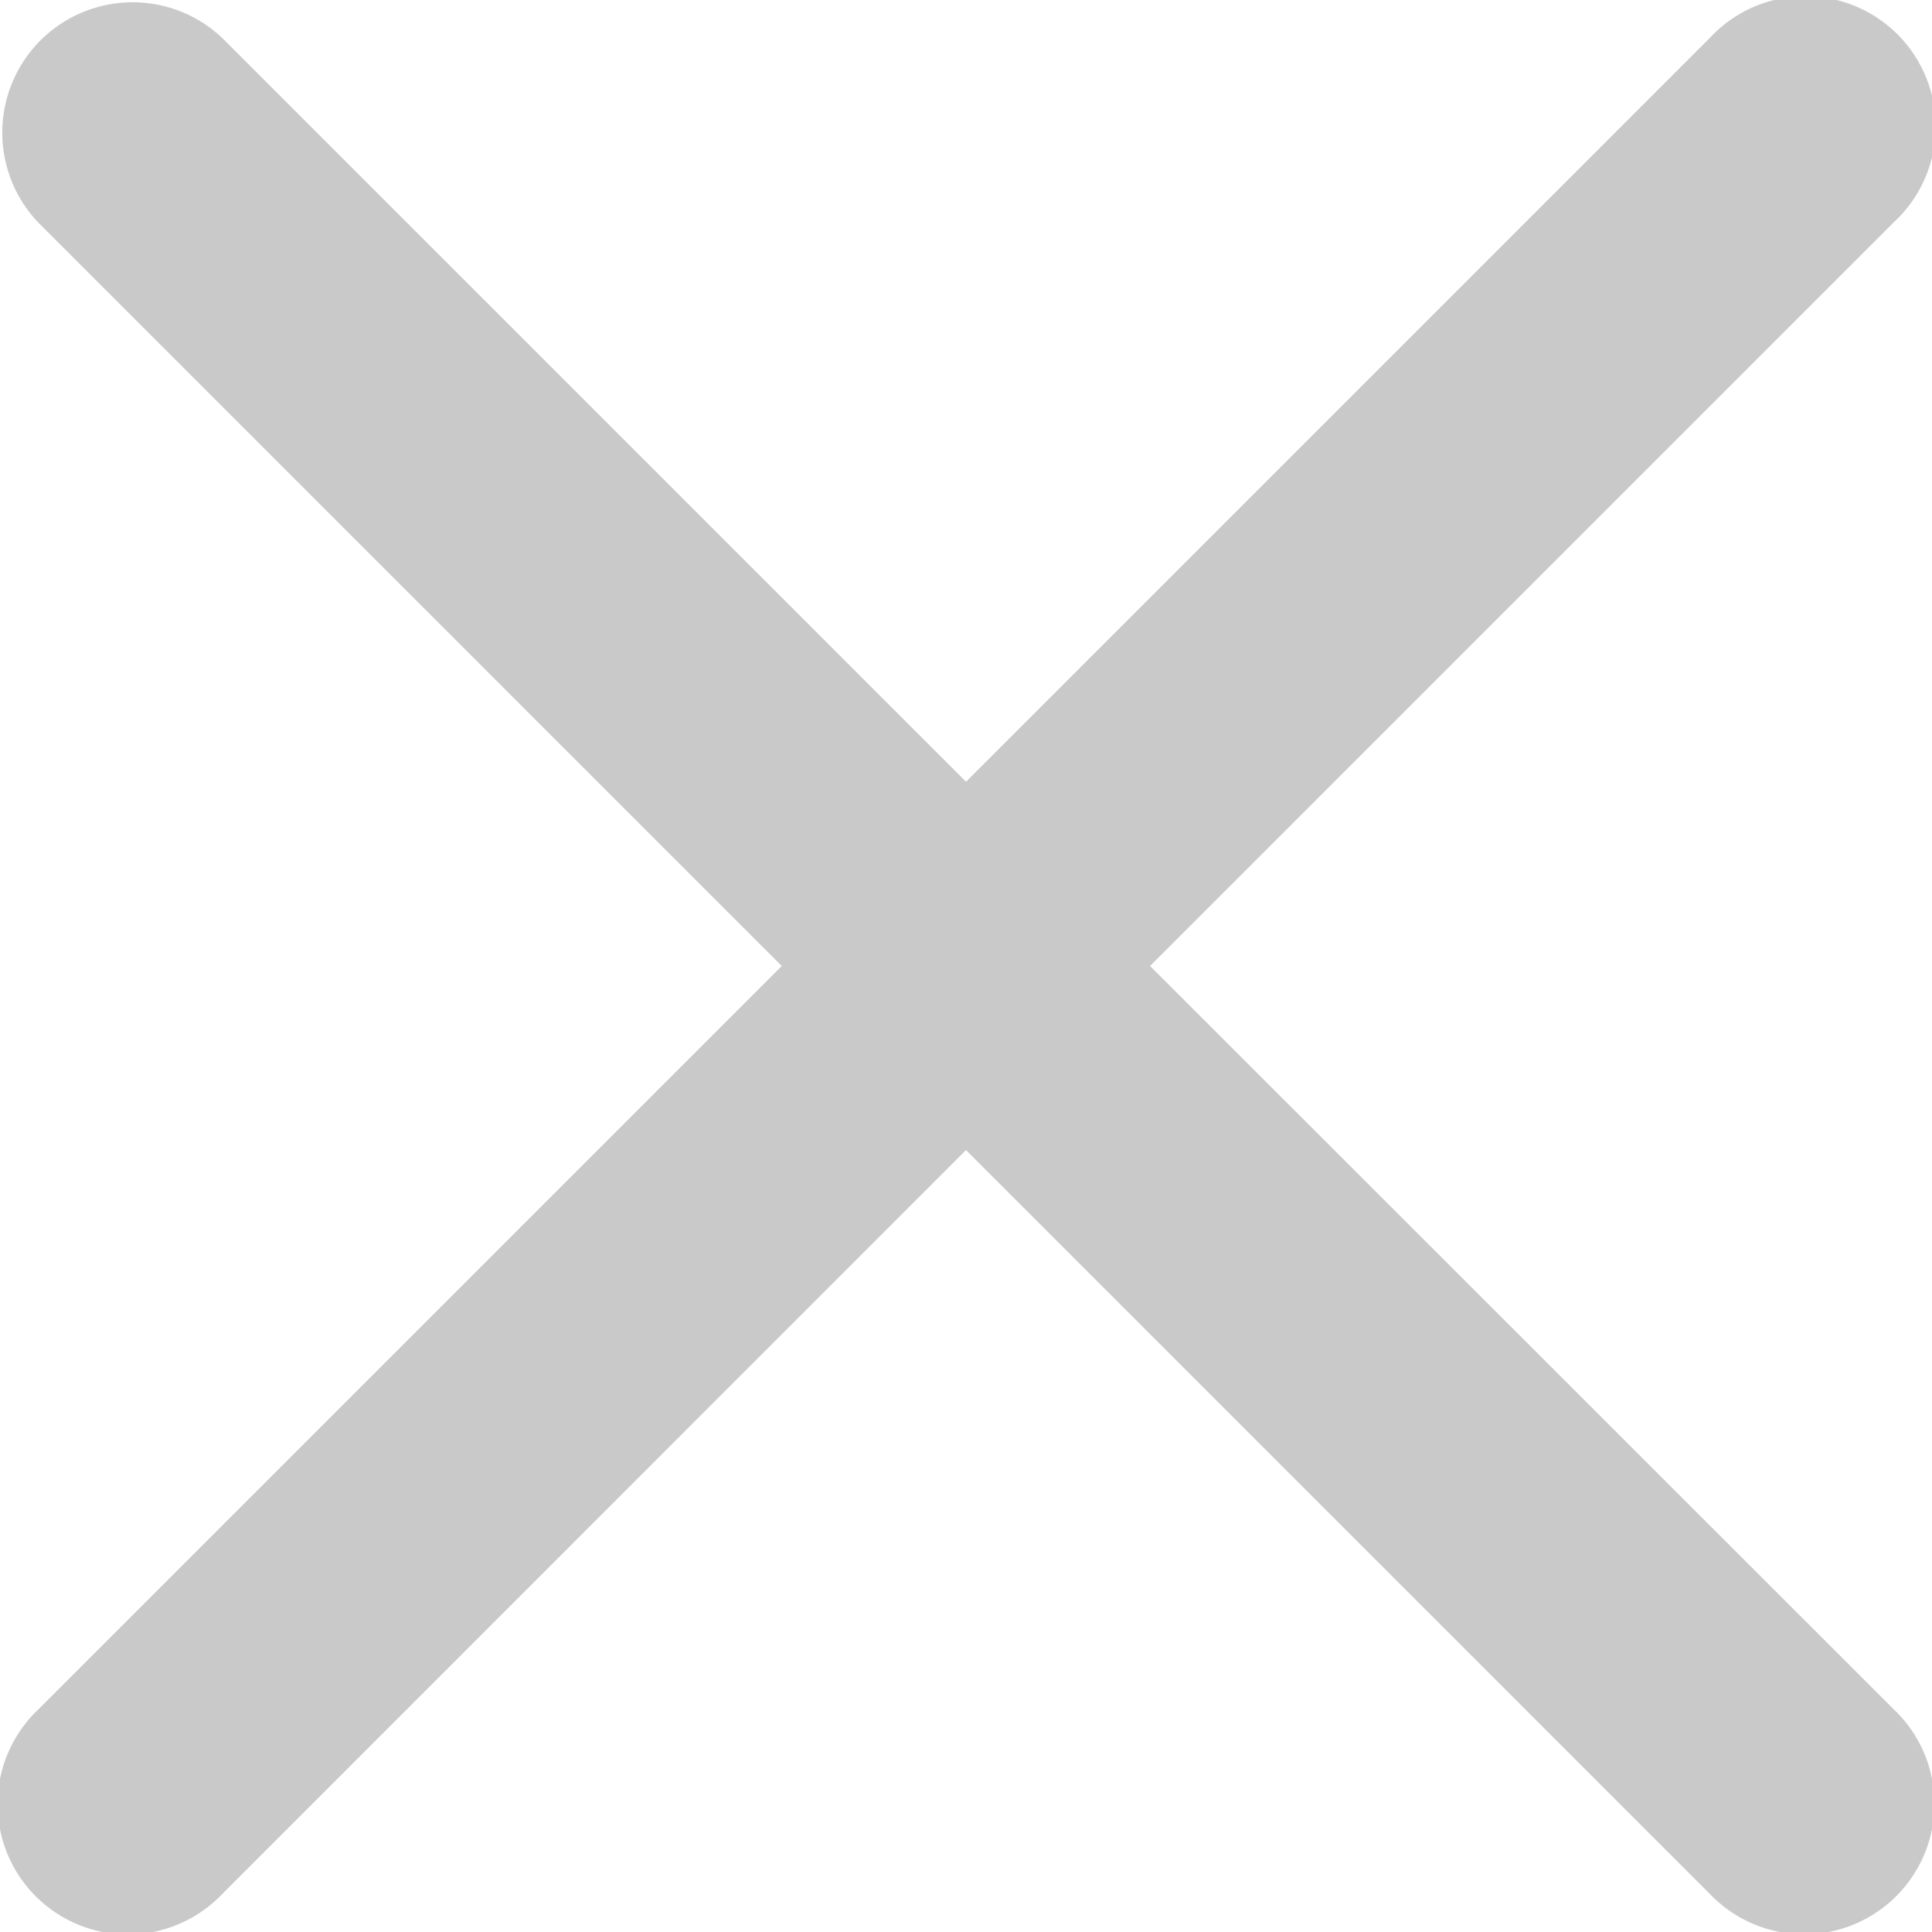 <svg xmlns="http://www.w3.org/2000/svg" width="11" height="11" viewBox="0 0 11 11">
    <defs>
        <clipPath id="50sr0esfda">
            <path data-name="사각형 44" style="fill:#c9c9c9" d="M0 0h11v11H0z"/>
        </clipPath>
    </defs>
    <g data-name="그룹 19" style="clip-path:url(#50sr0esfda)">
        <path data-name="패스 24" d="m6.548 5.5 4.234-4.234A.742.742 0 1 0 9.734.217L5.5 4.451 1.266.217A.742.742 0 0 0 .217 1.266L4.451 5.5.217 9.734a.742.742 0 1 0 1.049 1.049L5.5 6.548l4.234 4.234a.742.742 0 1 0 1.049-1.049z" style="fill:#c9c9c9"/>
    </g>
</svg>
